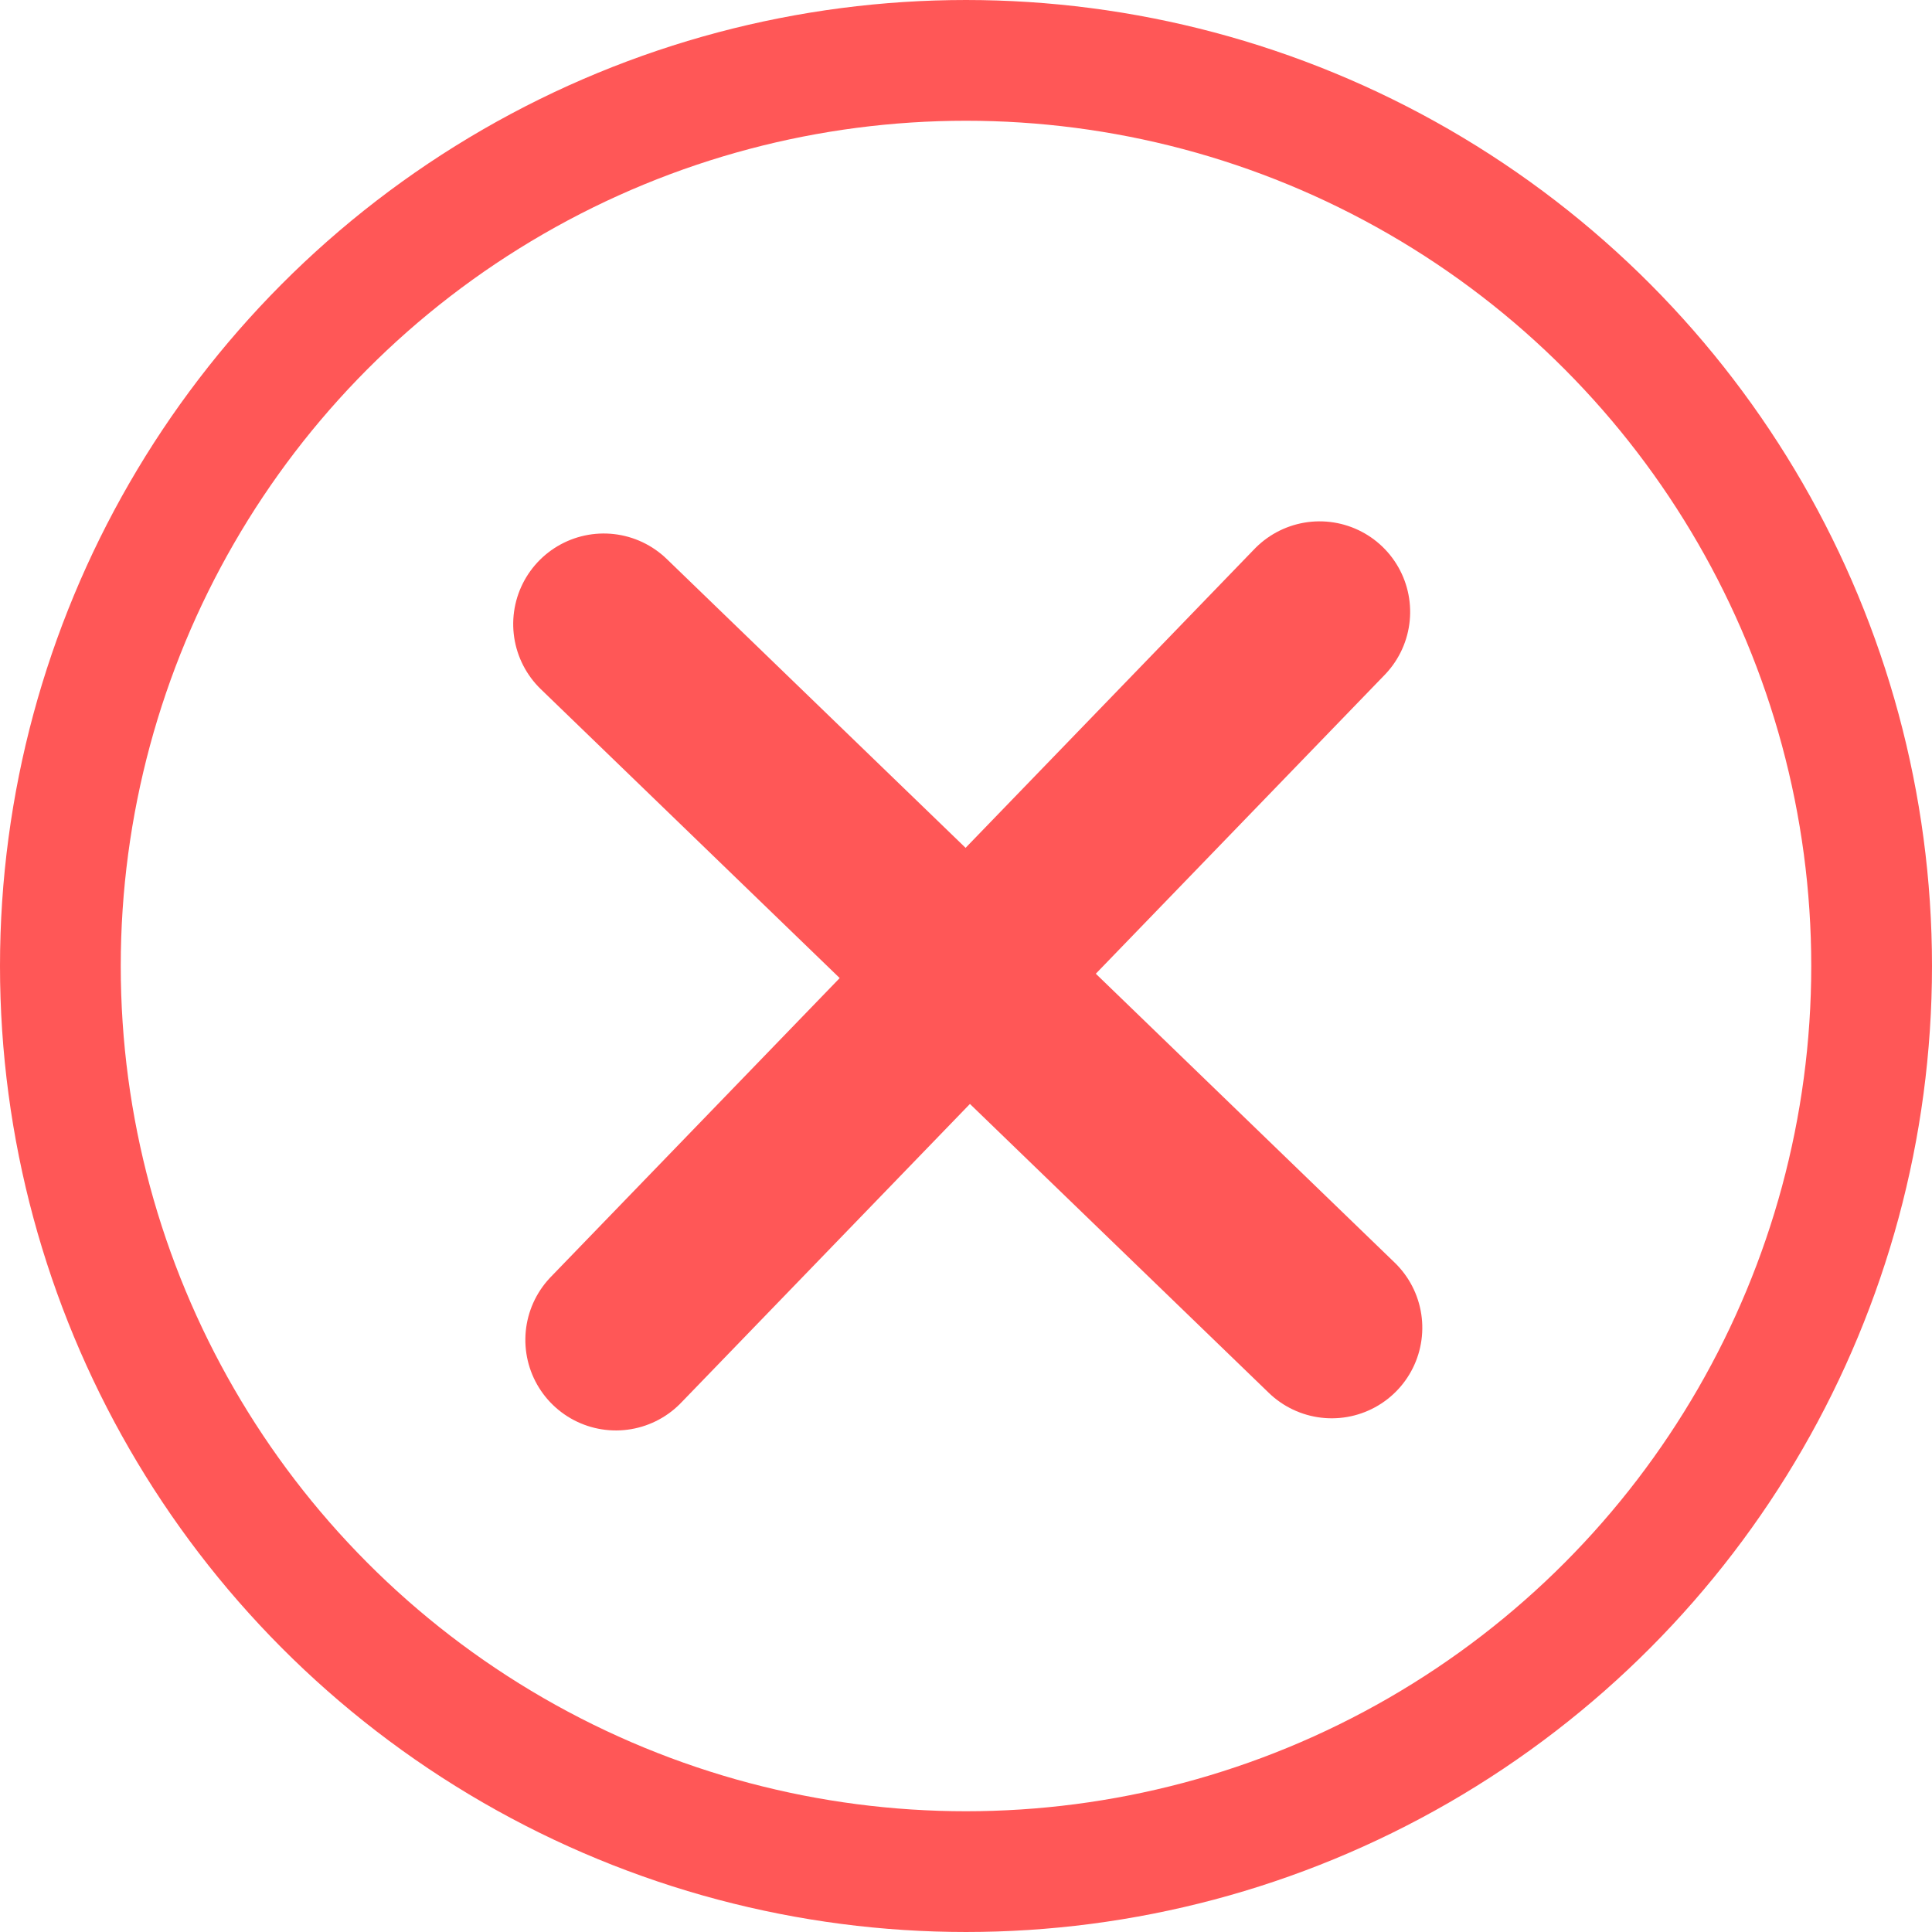 <svg xmlns="http://www.w3.org/2000/svg" width="32" height="32" viewBox="0 0 32 32">
  <g id="Group_2026" data-name="Group 2026" transform="translate(-1002 -163)">
    <g id="Group_2025" data-name="Group 2025" transform="matrix(0.695, -0.719, 0.719, 0.695, 678.19, 243.41)">
      <path id="Path_48564" data-name="Path 48564" d="M30,12V28.77" transform="translate(252.385 179.311)" fill="none" stroke="#ff5757" stroke-linecap="round" stroke-linejoin="round" stroke-width="3"/>
      <path id="Path_48565" data-name="Path 48565" d="M42.27,16.5H25.5" transform="translate(248.5 183.196)" fill="none" stroke="#ff5757" stroke-linecap="round" stroke-linejoin="round" stroke-width="3"/>
    </g>
    <g id="Ellipse_2108" data-name="Ellipse 2108" transform="translate(1002 163)" fill="none" stroke="#ff5757" stroke-width="2">
      <circle cx="16" cy="16" r="16" stroke="none"/>
      <circle cx="16" cy="16" r="15" fill="none"/>
    </g>
  </g>
</svg>
